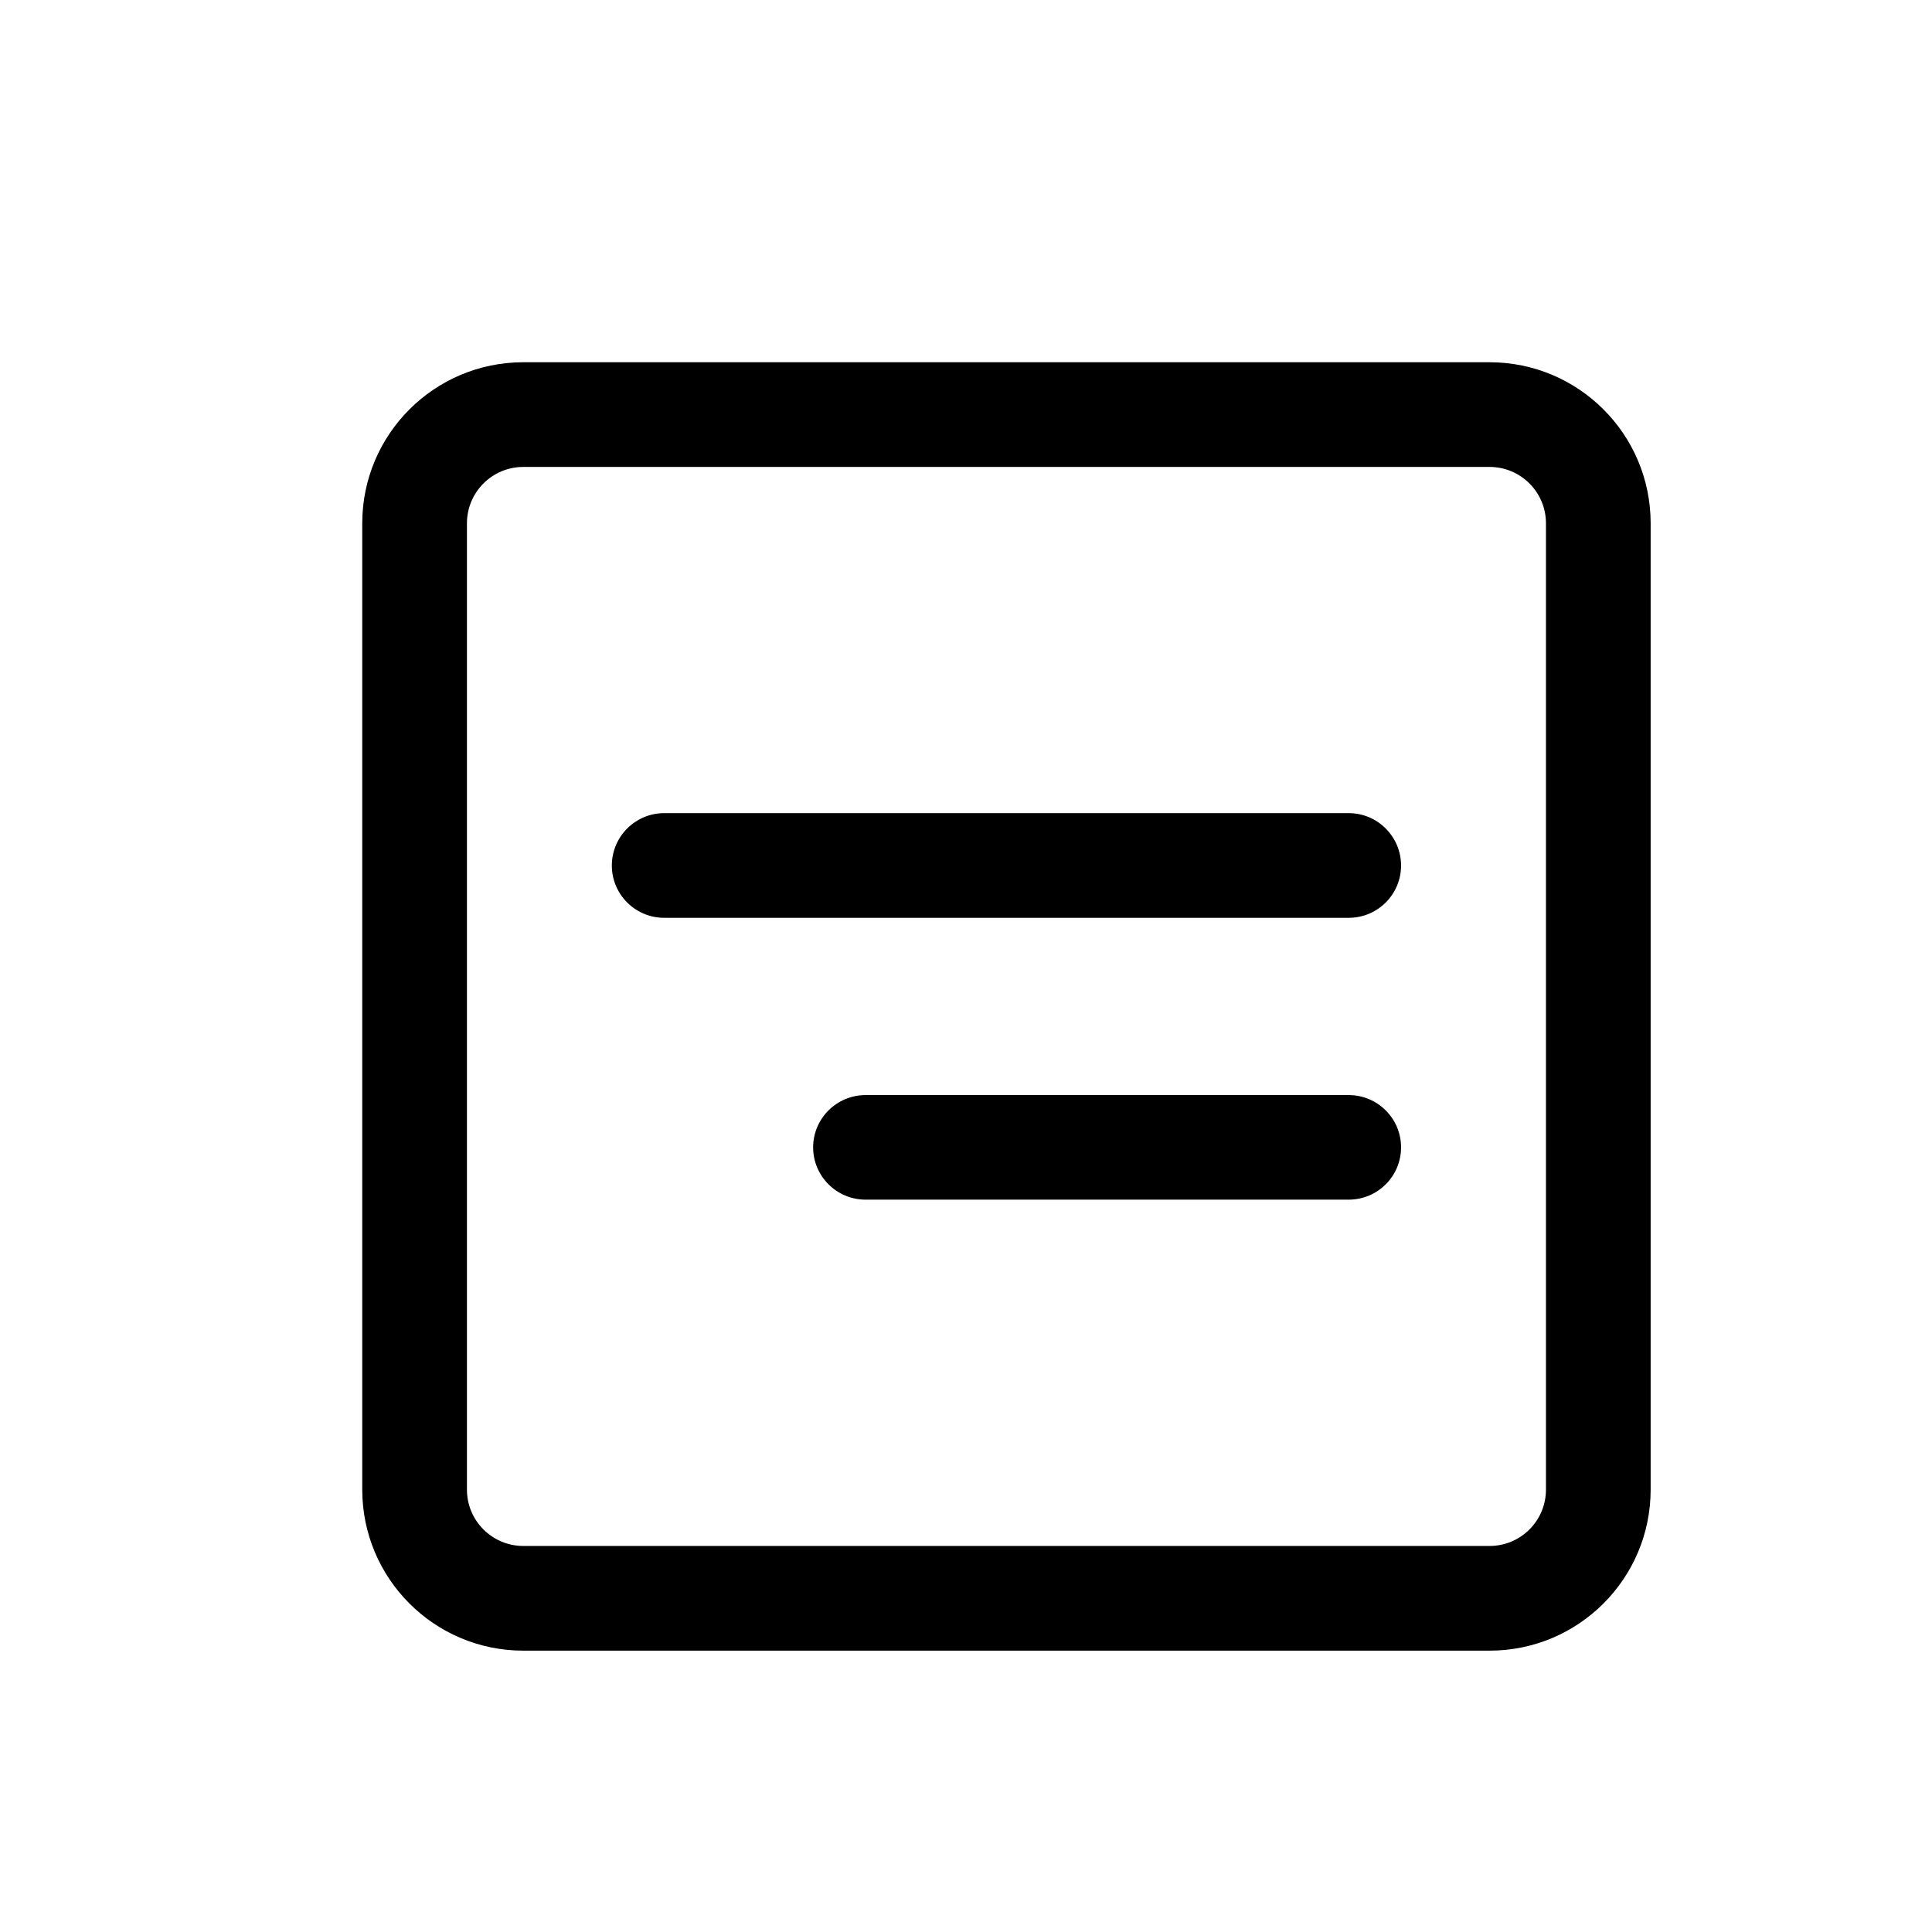<svg width="16" height="16" viewBox="0 0 16 16" fill="none" xmlns="http://www.w3.org/2000/svg">
<path d="M5.067 7.168C5.067 6.929 5.261 6.734 5.501 6.734H11.169C11.409 6.734 11.603 6.929 11.603 7.168C11.603 7.407 11.409 7.601 11.169 7.601H5.501C5.261 7.601 5.067 7.407 5.067 7.168Z" fill="black"/>
<path d="M7.168 9.069C6.929 9.069 6.734 9.263 6.734 9.502C6.734 9.741 6.929 9.935 7.168 9.935H11.169C11.409 9.935 11.603 9.741 11.603 9.502C11.603 9.263 11.409 9.069 11.169 9.069H7.168Z" fill="black"/>
<path fill-rule="evenodd" clip-rule="evenodd" d="M4.334 3C3.597 3 3 3.597 3 4.334V12.336C3 13.073 3.597 13.67 4.334 13.67H12.336C13.073 13.67 13.67 13.073 13.67 12.336V4.334C13.67 3.597 13.073 3 12.336 3H4.334ZM12.336 3.867H4.334C4.076 3.867 3.867 4.076 3.867 4.334V12.336C3.867 12.594 4.076 12.803 4.334 12.803H12.336C12.594 12.803 12.803 12.594 12.803 12.336V4.334C12.803 4.076 12.594 3.867 12.336 3.867Z" fill="black"/>
</svg>
